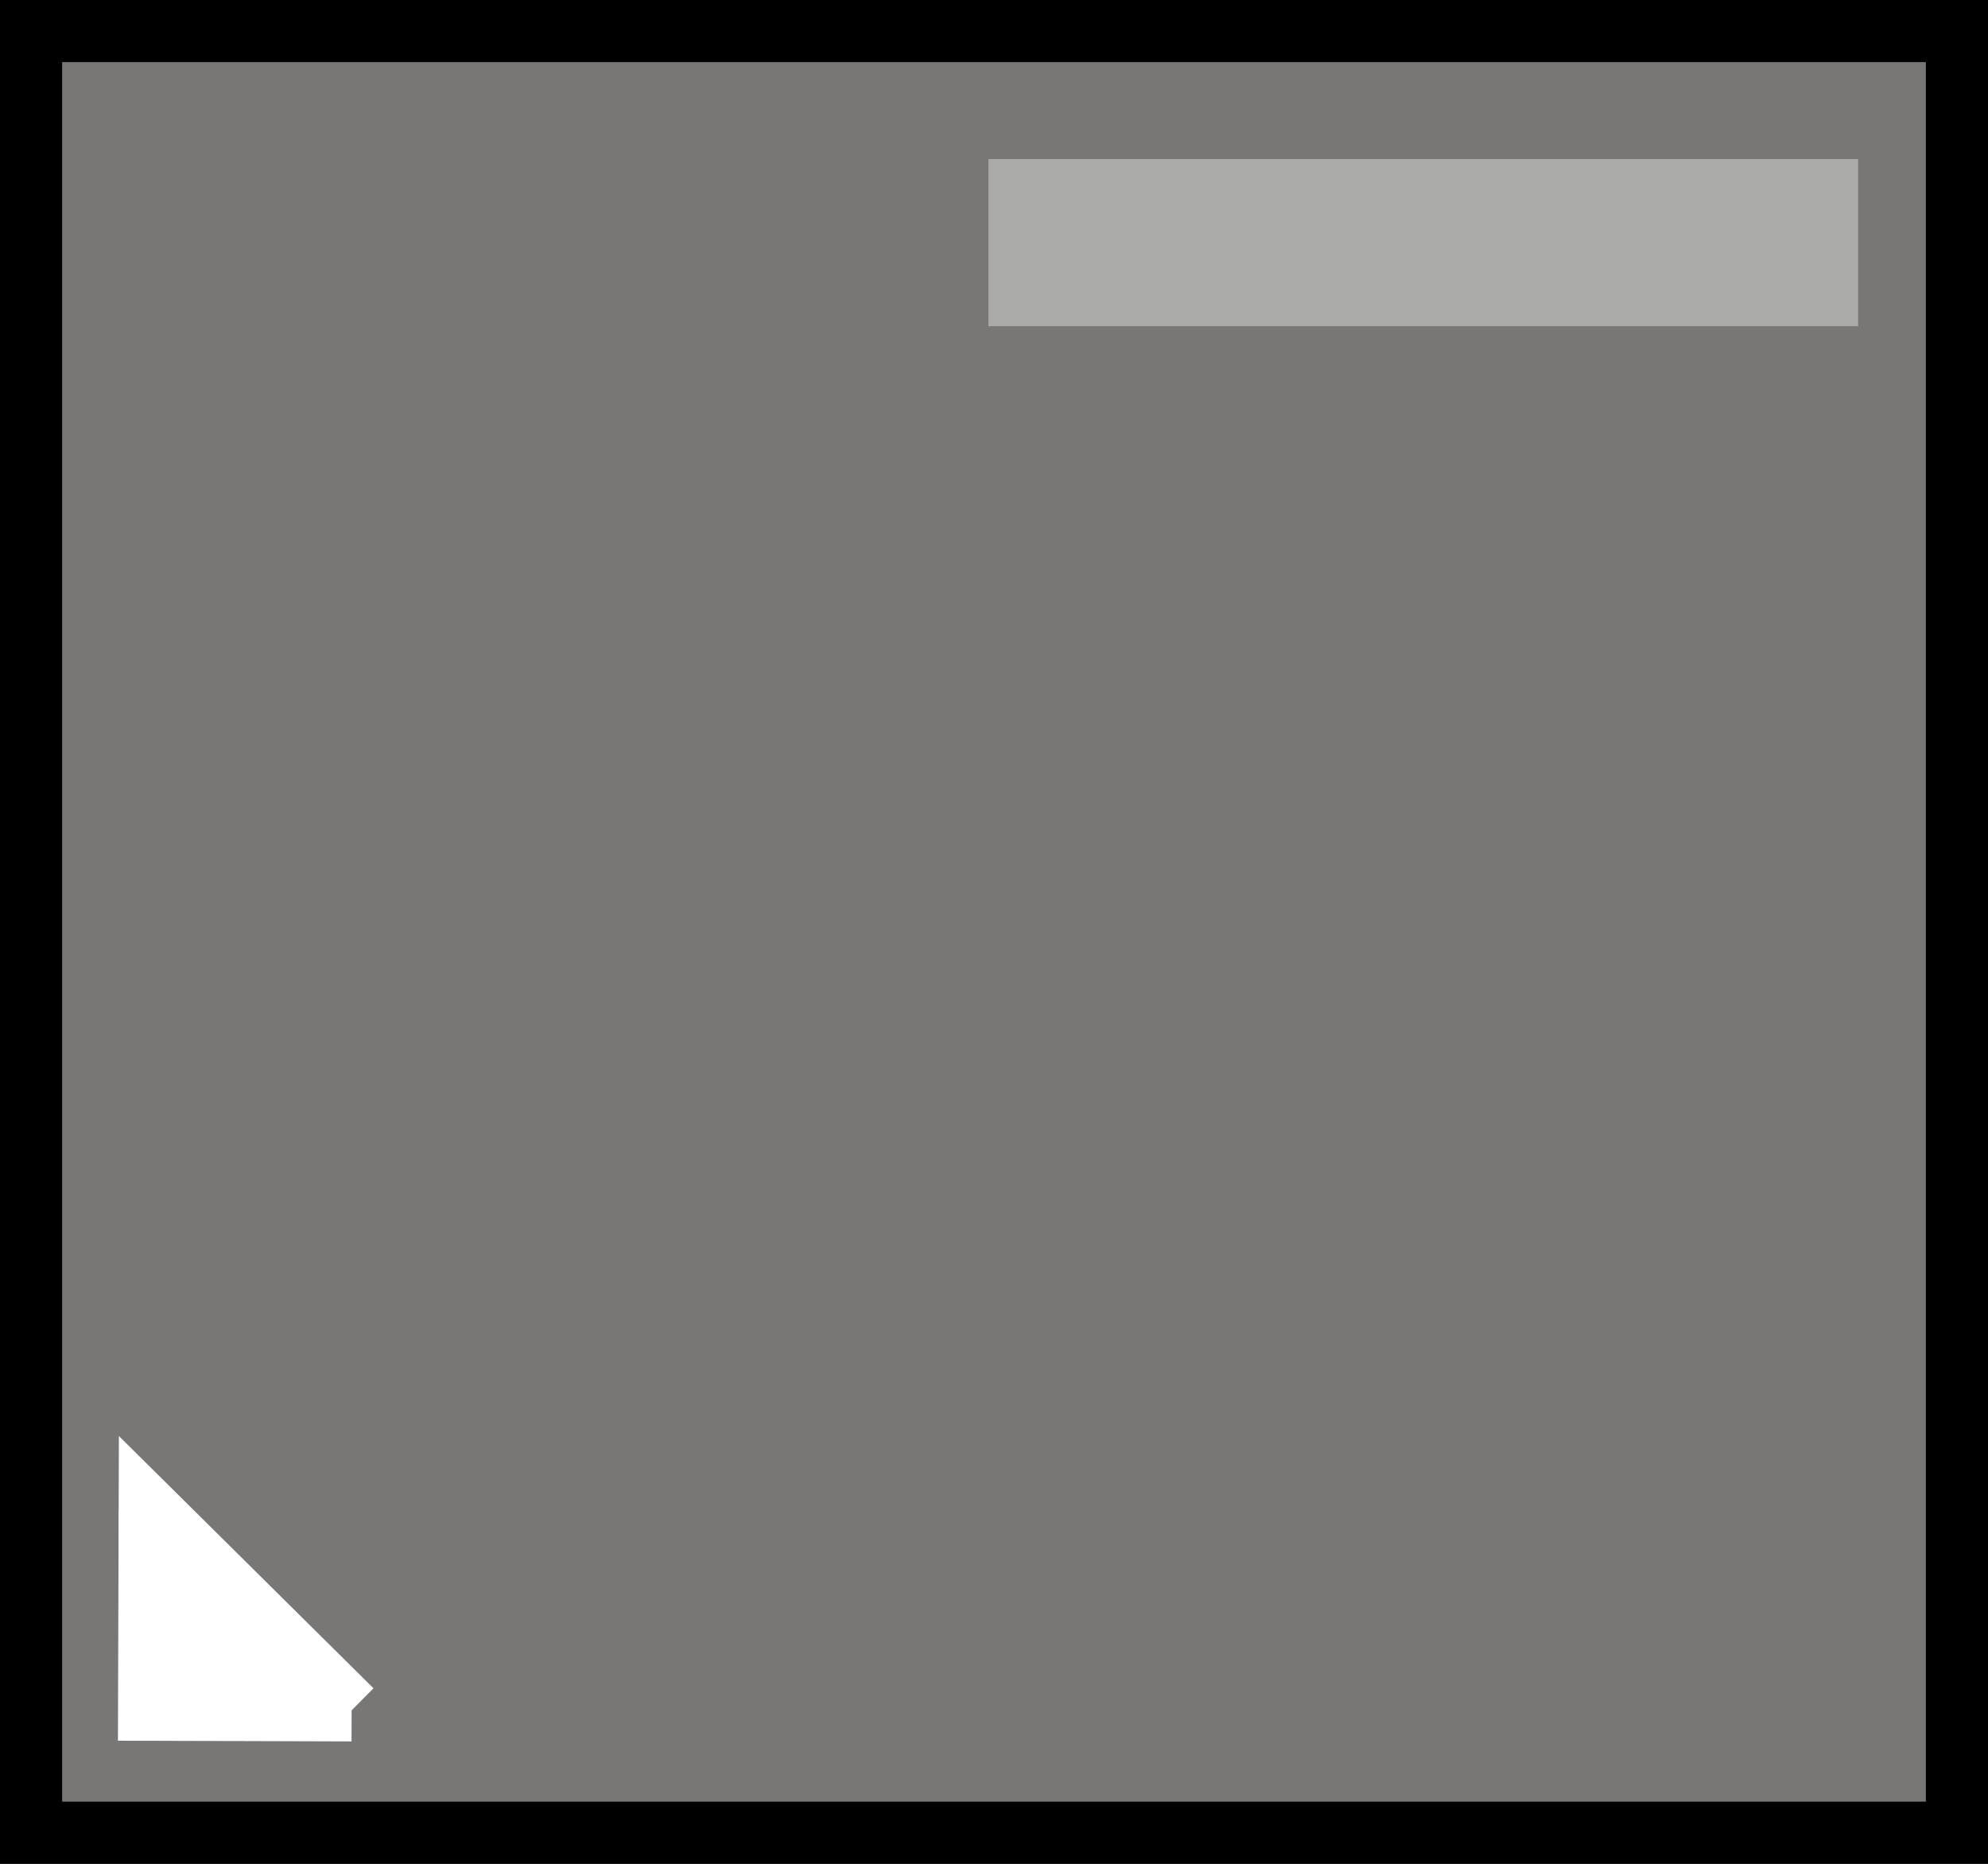 <?xml version="1.0" encoding="utf-8"?>
<!-- Generator: Adobe Illustrator 23.0.5, SVG Export Plug-In . SVG Version: 6.00 Build 0)  -->
<svg version="1.1" id="Слой_1" xmlns="http://www.w3.org/2000/svg" xmlns:xlink="http://www.w3.org/1999/xlink" x="0px" y="0px"
	 viewBox="0 0 32 30" style="enable-background:new 0 0 32 30;" xml:space="preserve">
<rect x="0" y="0" width="32" height="30" fill="#333333" stroke="none"/>
<style type="text/css">
	.st0{fill:#787775;stroke:#000000;stroke-miterlimit:10;}
	.st1{fill:#AAAAA9;stroke:#AAAAA9;stroke-miterlimit:10;}
	.st2{fill:none;stroke:#FFFFFF;stroke-miterlimit:10;}
	.st3{fill:#FFFFFF;stroke:#FFFFFF;stroke-miterlimit:10;}
</style>
<rect x="0.5" y="0.5" class="st0" width="31" height="29"/>
<rect x="16.41" y="3.06" class="st1" width="13" height="1.69"/>
<g>
	<line class="st2" x1="2.41" y1="24.31" x2="2.42" y2="27.55"/>
	<polyline class="st3" points="5.66,27.53 2.41,24.31 2.4,27.52 5.66,27.53 	"/>
</g>
</svg>
